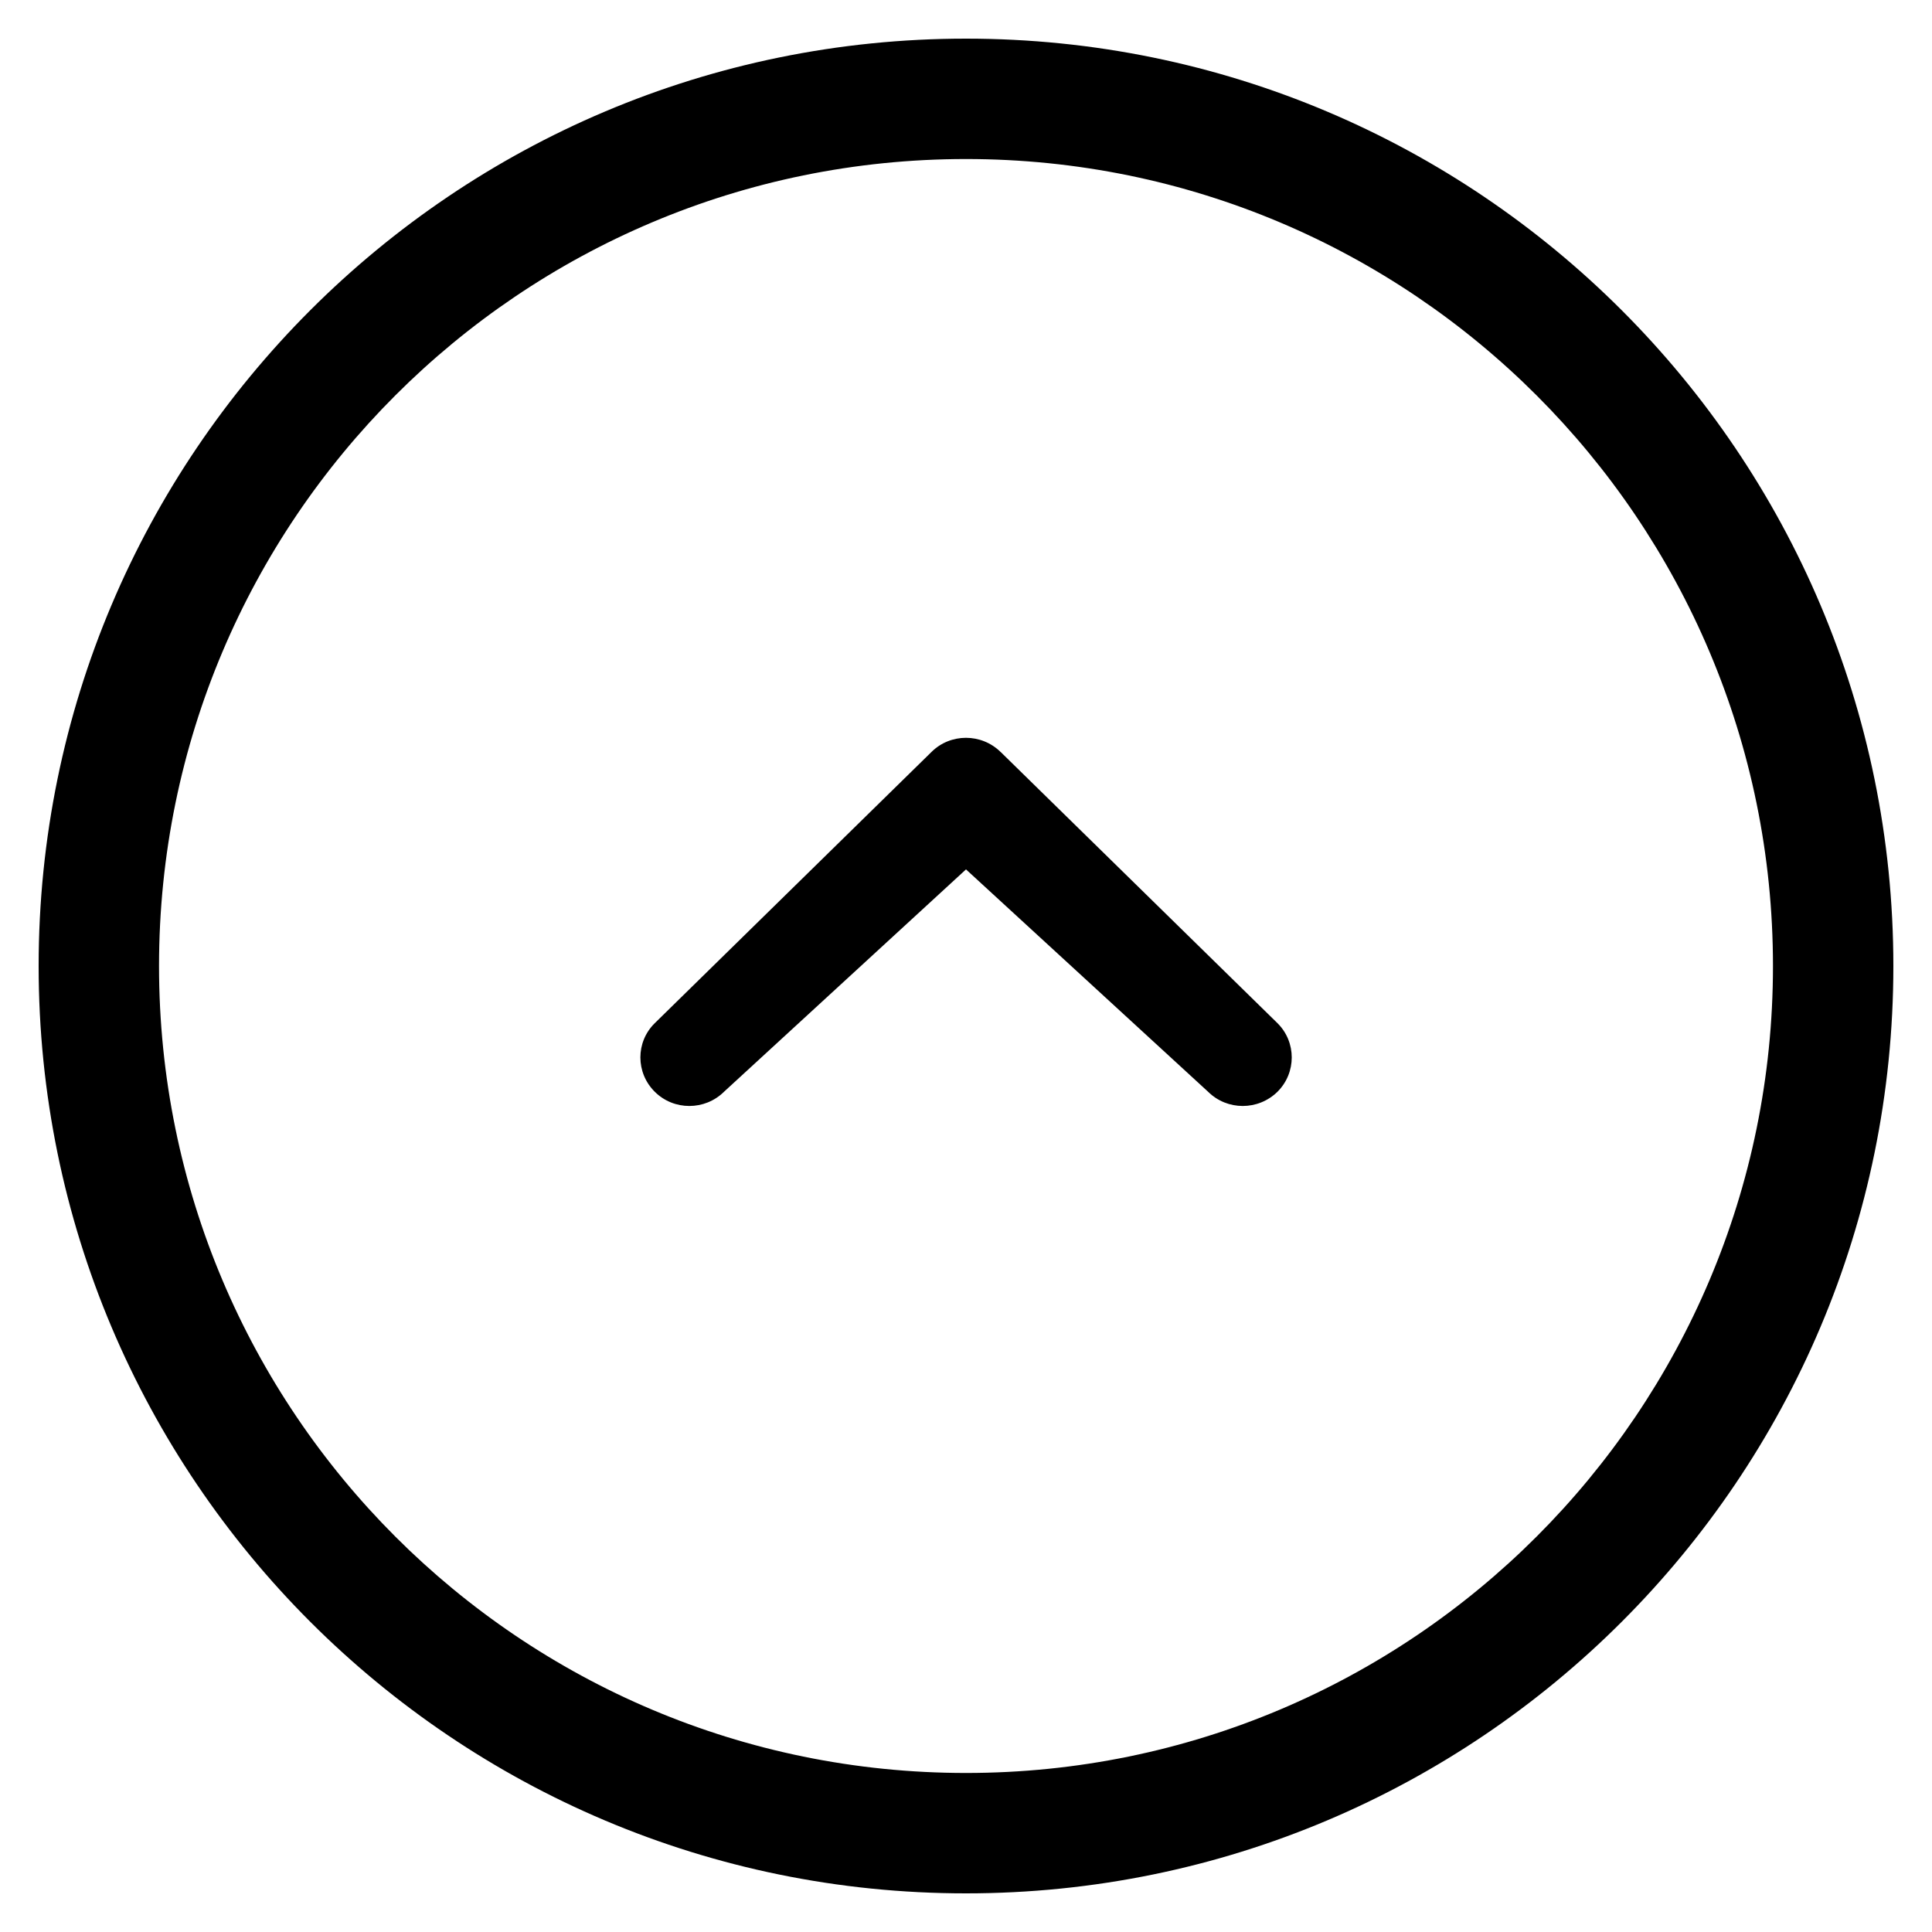 <?xml version="1.0" encoding="utf-8"?>
<!-- Generated by IcoMoon.io -->
<!DOCTYPE svg PUBLIC "-//W3C//DTD SVG 1.1//EN" "http://www.w3.org/Graphics/SVG/1.1/DTD/svg11.dtd">
<svg version="1.1" xmlns="http://www.w3.org/2000/svg" xmlns:xlink="http://www.w3.org/1999/xlink" width="32" height="32" viewBox="0 0 32 32">
<path d="M16.574 12.456c-0.318-0.314-0.832-0.314-1.147 0l-4.582 4.491c-0.318 0.312-0.317 0.822 0 1.136 0.315 0.314 0.829 0.314 1.147 0l4.008-3.683 4.010 3.683c0.317 0.314 0.829 0.314 1.149 0 0.315-0.314 0.315-0.824 0-1.136l-4.584-4.491zM16 0.64c-8.483 0-15.36 6.877-15.36 15.36 0 8.485 6.877 15.36 15.36 15.36s15.36-6.875 15.36-15.36c0-8.483-6.877-15.36-15.36-15.36zM16 29.366c-7.384 0-13.366-5.984-13.366-13.366s5.982-13.366 13.366-13.366c7.381 0 13.366 5.984 13.366 13.366s-5.986 13.366-13.366 13.366z"></path>
</svg>
